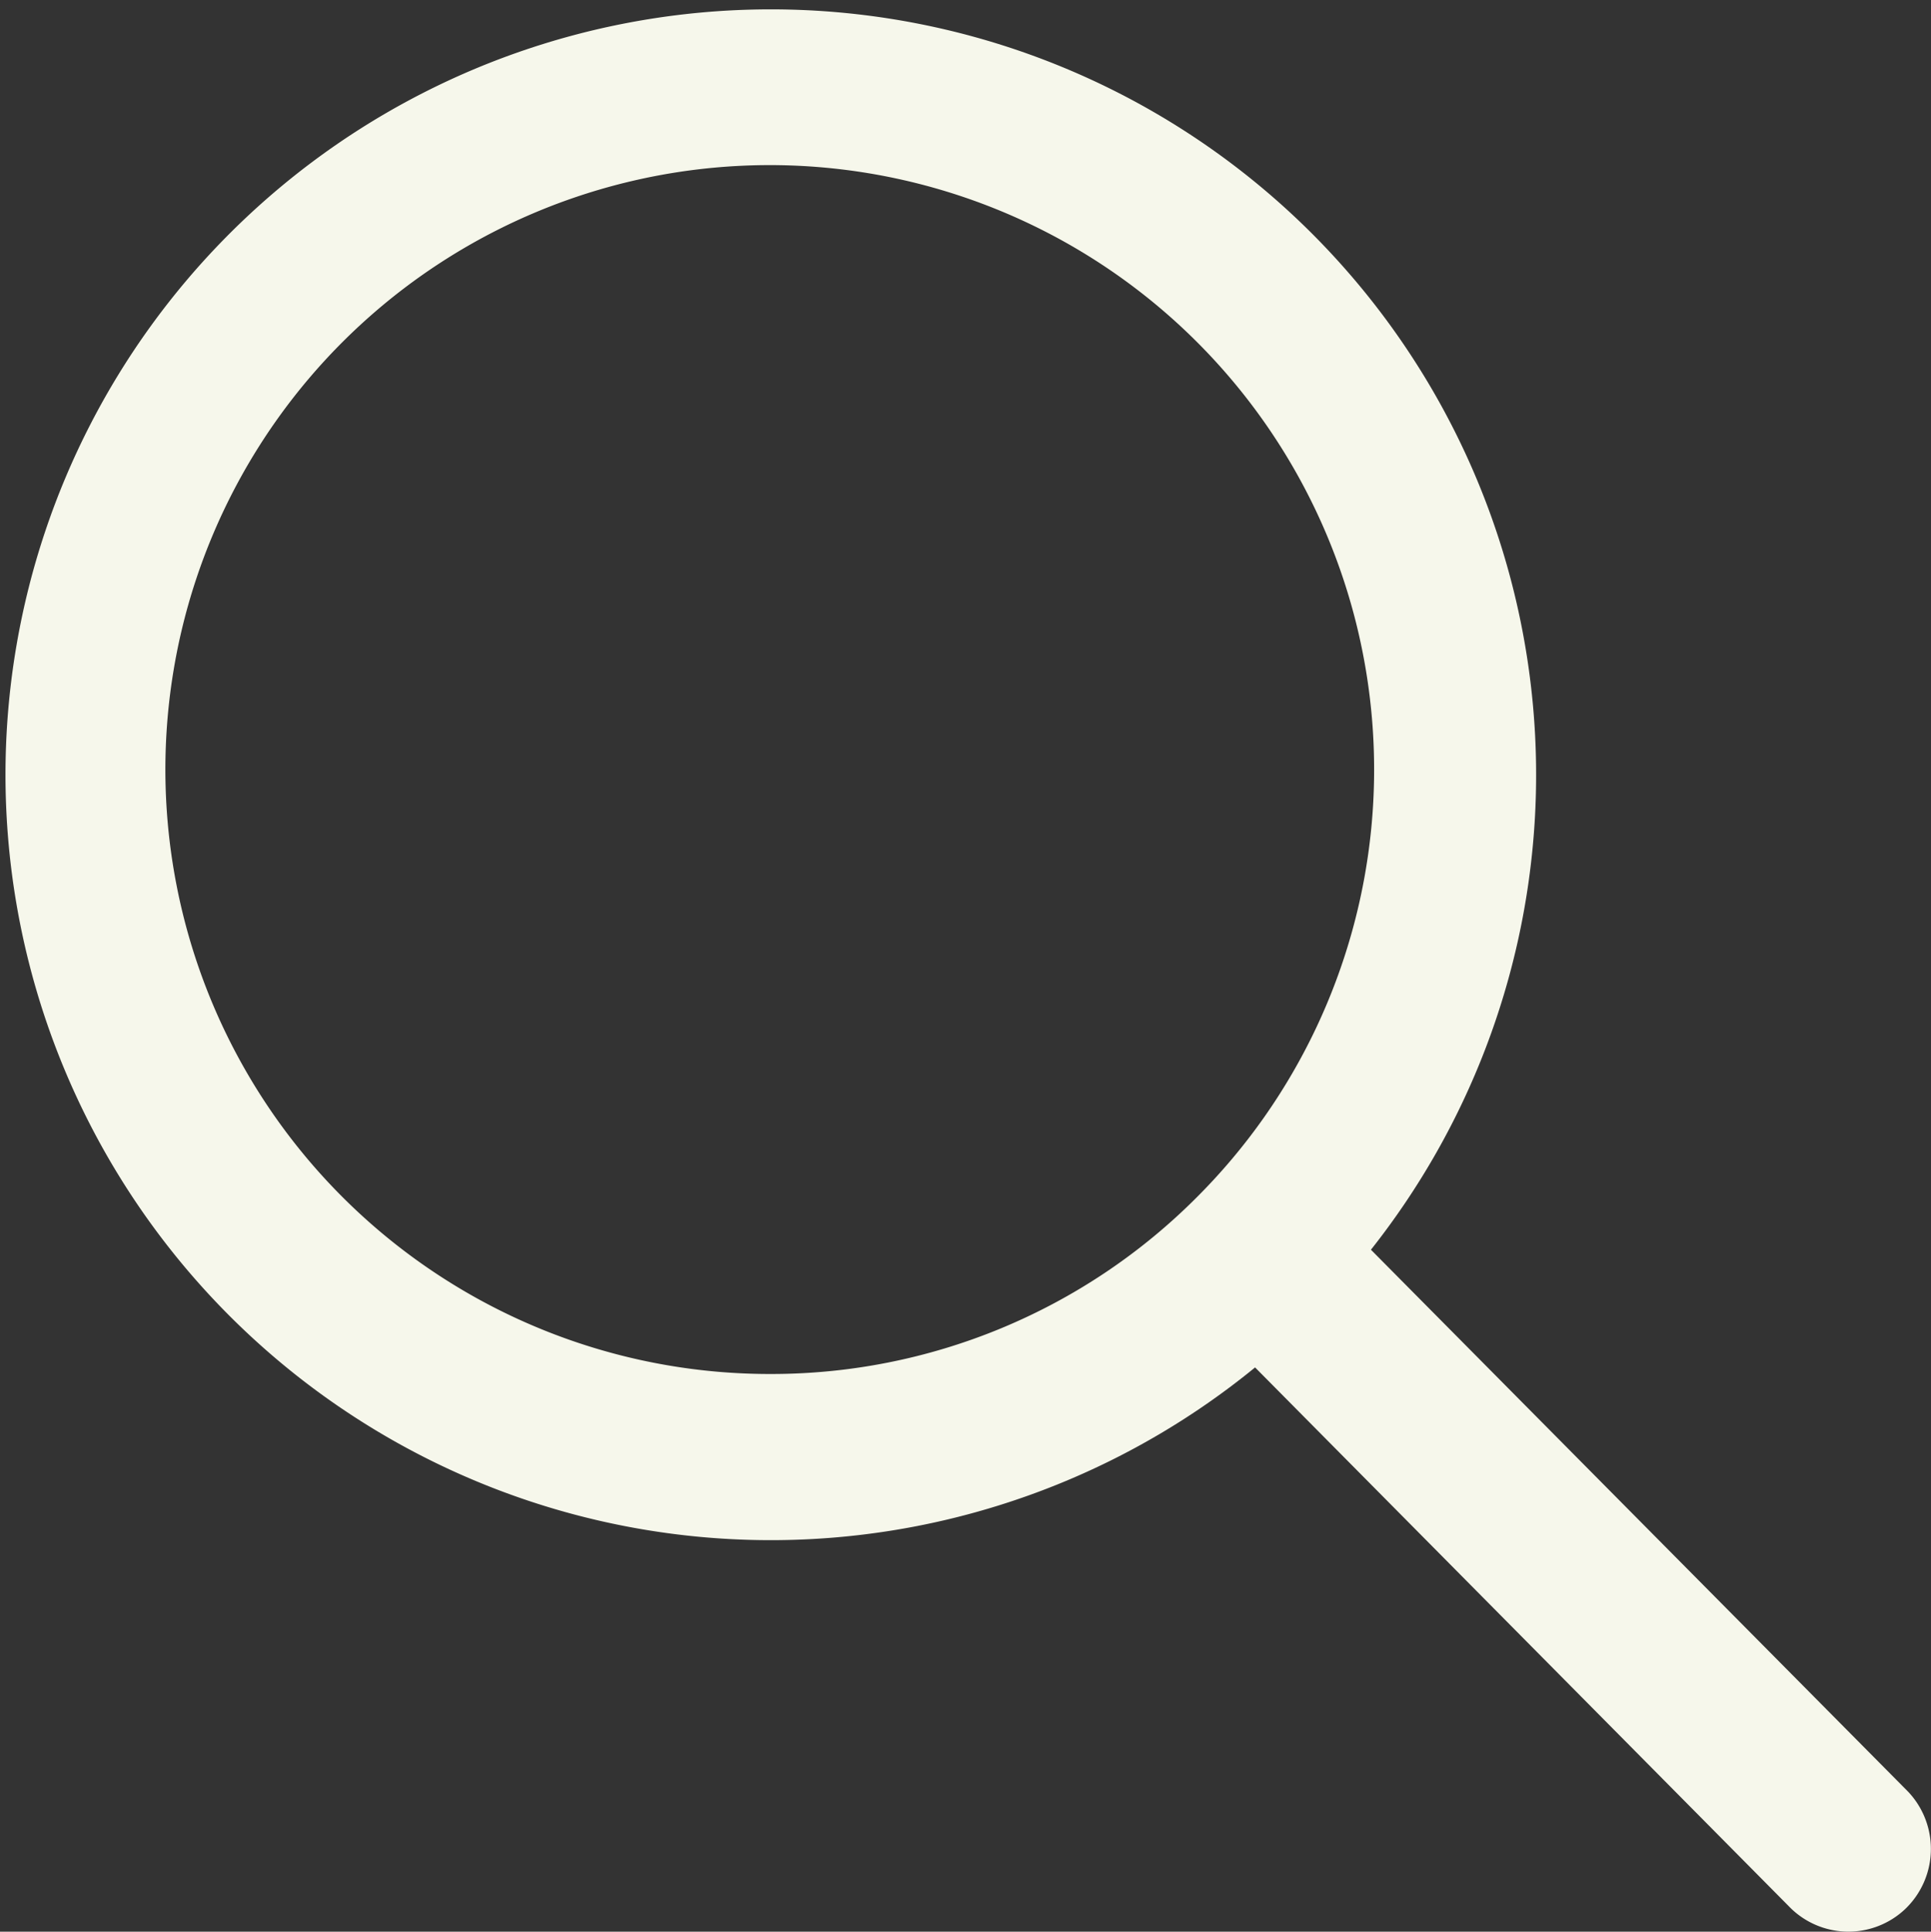 <svg xmlns="http://www.w3.org/2000/svg" width="20.001" height="20.006" viewBox="0 0 20.001 20.006"><rect x="0" y="0" width="20.001" height="20.006" fill="#333333" stroke="none"/><path d="M24.266,23.051,18.7,17.436a7.927,7.927,0,1,0-1.2,1.219l5.526,5.578a.856.856,0,0,0,1.208.031A.862.862,0,0,0,24.266,23.051ZM12.474,18.723A6.26,6.26,0,1,1,16.9,16.889,6.221,6.221,0,0,1,12.474,18.723Z" transform="translate(-4.5 -4.493)" fill="#f6f7eb"/></svg>